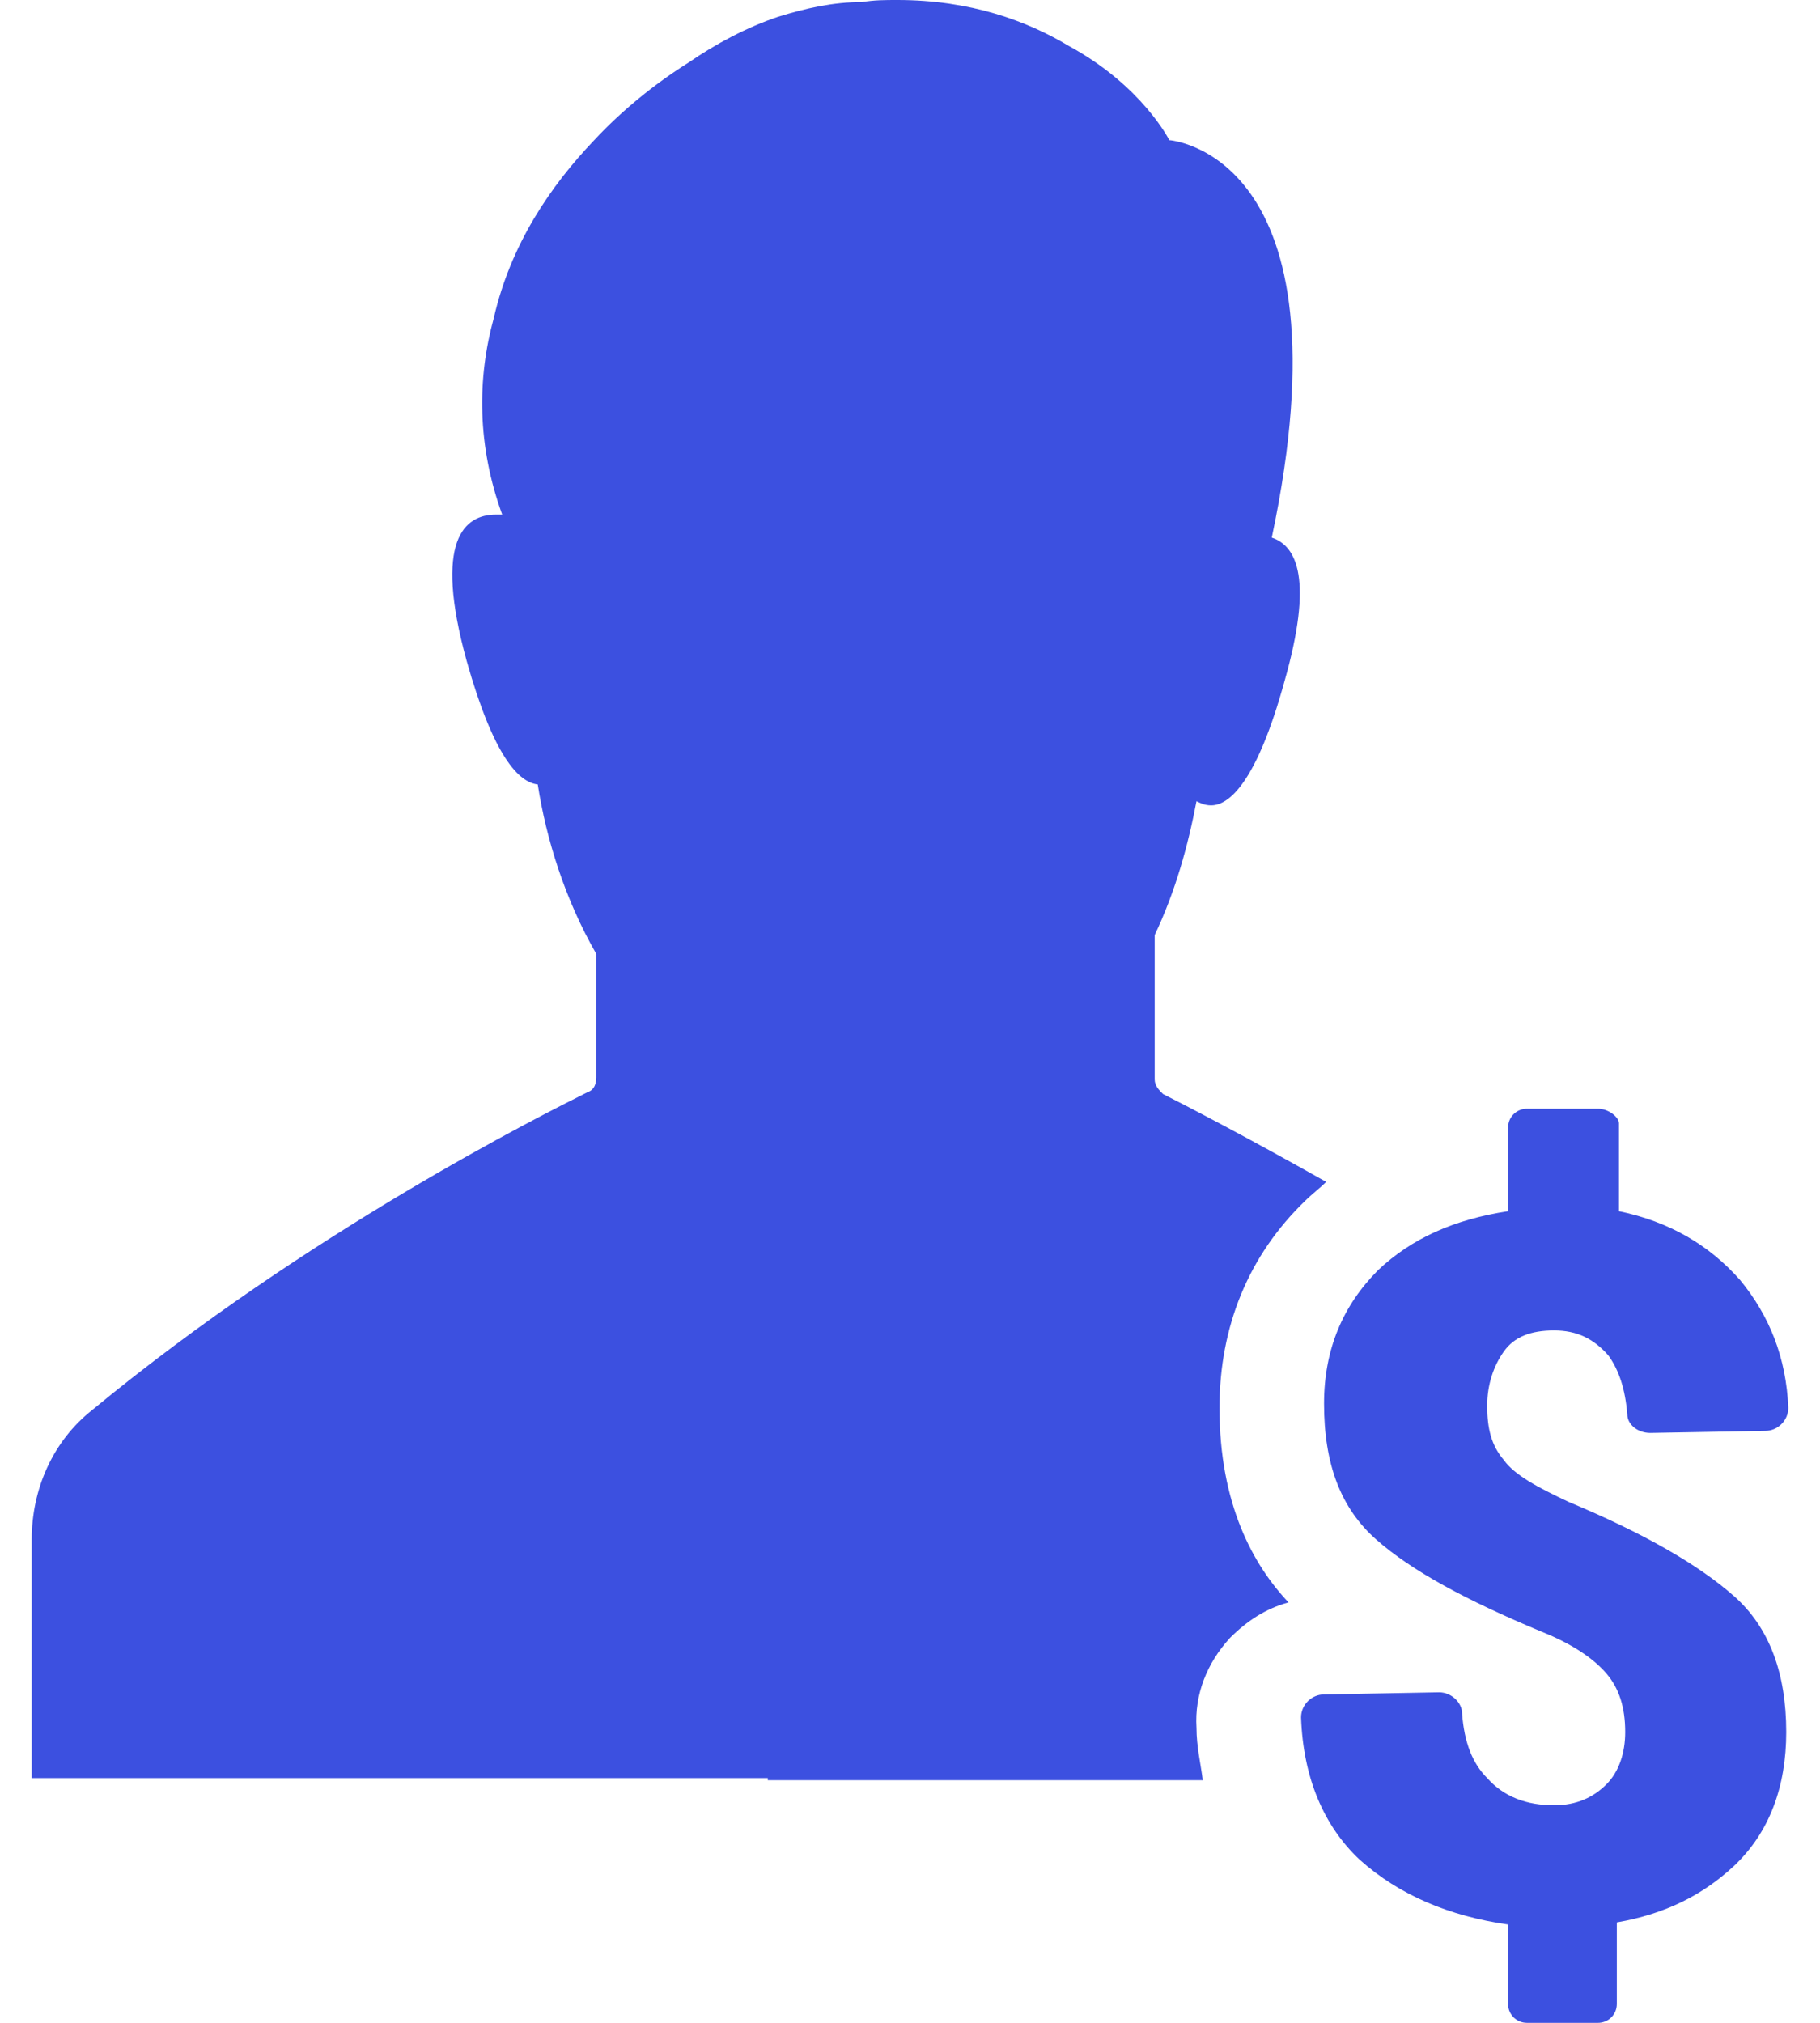 <svg width="36" height="40" viewBox="0 0 36 40" fill="none" xmlns="http://www.w3.org/2000/svg">
<path d="M15.187 35.16H0.627V30.445C0.627 29.452 1.04 28.5 1.826 27.88C6.087 24.364 10.72 22.048 11.63 21.593C11.754 21.551 11.795 21.427 11.795 21.303V18.863C11.175 17.787 10.803 16.587 10.637 15.512C10.265 15.47 9.768 14.974 9.231 13.071C8.569 10.672 9.189 10.176 9.81 10.176C9.851 10.176 9.892 10.176 9.934 10.176C9.437 8.811 9.437 7.487 9.768 6.287C10.099 4.84 10.885 3.681 11.754 2.771C12.292 2.192 12.954 1.655 13.615 1.241C14.153 0.869 14.774 0.538 15.394 0.331C15.932 0.165 16.47 0.041 17.049 0.041C17.297 9.24581e-09 17.504 0 17.752 0C19.2 0 20.316 0.414 21.144 0.91C22.591 1.696 23.129 2.771 23.129 2.771C23.129 2.771 26.769 3.02 25.156 10.631C25.652 10.796 25.983 11.458 25.404 13.485C24.867 15.429 24.329 15.925 23.957 15.925C23.832 15.925 23.75 15.884 23.667 15.843C23.502 16.712 23.253 17.622 22.84 18.49C22.84 19.731 22.84 20.889 22.84 21.344C22.84 21.468 22.922 21.551 23.005 21.634C23.419 21.841 24.618 22.461 26.232 23.371C26.108 23.495 25.942 23.619 25.818 23.744C24.701 24.819 24.122 26.225 24.122 27.839C24.122 29.741 24.784 30.941 25.487 31.686C25.032 31.81 24.66 32.058 24.329 32.389C23.874 32.885 23.626 33.506 23.667 34.167C23.667 34.54 23.75 34.871 23.791 35.202H19.572H15.187V35.16ZM31.609 21.924H30.203C29.996 21.924 29.83 22.089 29.83 22.296V23.95C28.755 24.116 27.928 24.488 27.266 25.109C26.563 25.812 26.19 26.68 26.19 27.756C26.19 28.956 26.521 29.824 27.224 30.445C27.928 31.065 29.003 31.644 30.492 32.265C31.113 32.513 31.526 32.803 31.775 33.092C32.023 33.382 32.147 33.754 32.147 34.25C32.147 34.664 32.023 35.036 31.775 35.284C31.526 35.533 31.195 35.698 30.74 35.698C30.203 35.698 29.748 35.533 29.417 35.16C29.127 34.871 28.962 34.457 28.92 33.878C28.92 33.671 28.713 33.464 28.465 33.464L26.19 33.506C25.942 33.506 25.735 33.712 25.735 33.961C25.777 35.16 26.19 36.112 26.893 36.773C27.679 37.477 28.672 37.89 29.83 38.056V39.628C29.83 39.834 29.996 40 30.203 40H31.609C31.816 40 31.981 39.834 31.981 39.628V38.014C32.933 37.849 33.677 37.477 34.298 36.898C35.001 36.236 35.332 35.326 35.332 34.25C35.332 33.092 35.001 32.182 34.298 31.561C33.595 30.941 32.519 30.321 31.03 29.7C30.41 29.41 29.954 29.162 29.748 28.873C29.5 28.583 29.417 28.252 29.417 27.797C29.417 27.384 29.541 27.011 29.748 26.722C29.954 26.432 30.285 26.308 30.74 26.308C31.195 26.308 31.526 26.474 31.816 26.805C32.023 27.094 32.147 27.466 32.188 27.963C32.188 28.17 32.395 28.335 32.643 28.335L34.918 28.294C35.166 28.294 35.373 28.087 35.373 27.839C35.332 26.846 35.001 26.019 34.422 25.315C33.801 24.612 33.016 24.157 32.023 23.95V22.213C32.023 22.089 31.816 21.924 31.609 21.924Z" fill="#3C50E0"/>
</svg>
